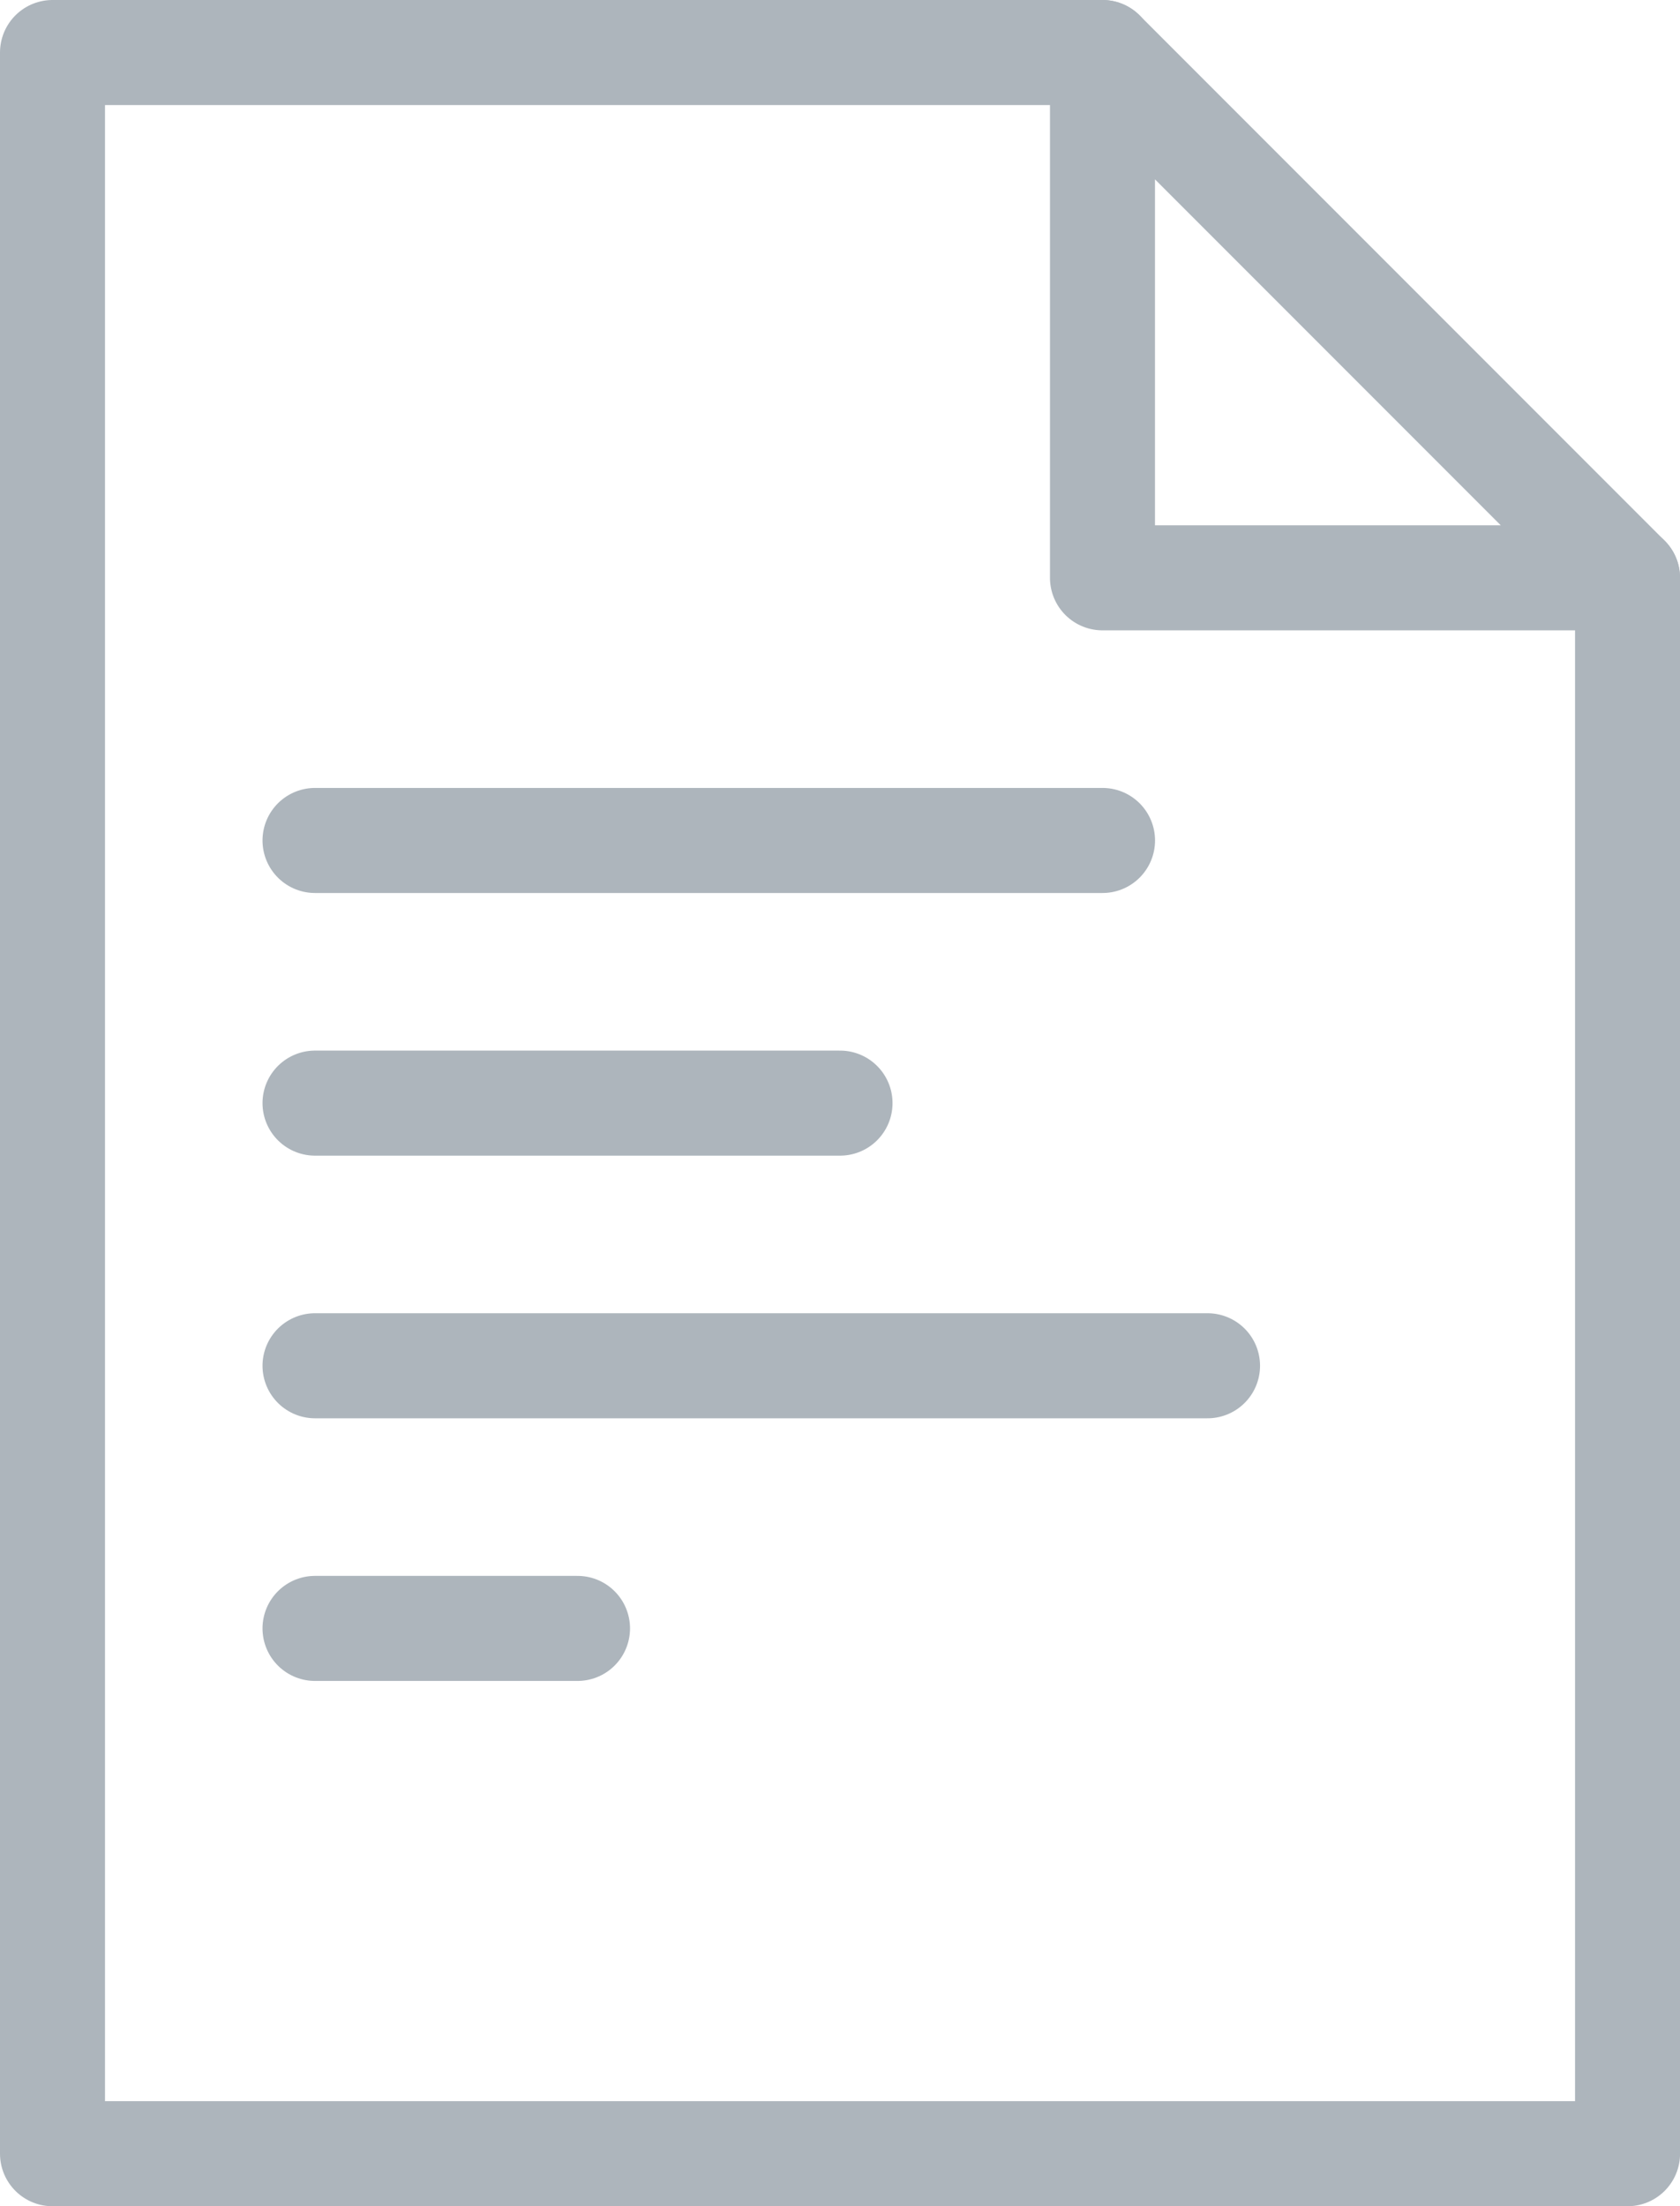 <svg xmlns="http://www.w3.org/2000/svg" width="31.999" height="41.998" viewBox="0 0 31.999 41.998"><defs><style>.a{fill:none;stroke:#adb5bc;stroke-linecap:round;stroke-linejoin:round;stroke-width:2px;}</style></defs><g transform="translate(-159 -127)"><path class="a" d="M298,138H288V128Z" transform="translate(-108.001)"/><path class="a" d="M180,128H160v40h30V138"/><line class="a" x1="15" transform="translate(165 143)"/><line class="a" x1="10" transform="translate(165 148)"/><line class="a" x1="17" transform="translate(165 153)"/><line class="a" x1="5" transform="translate(165 158)"/></g></svg>